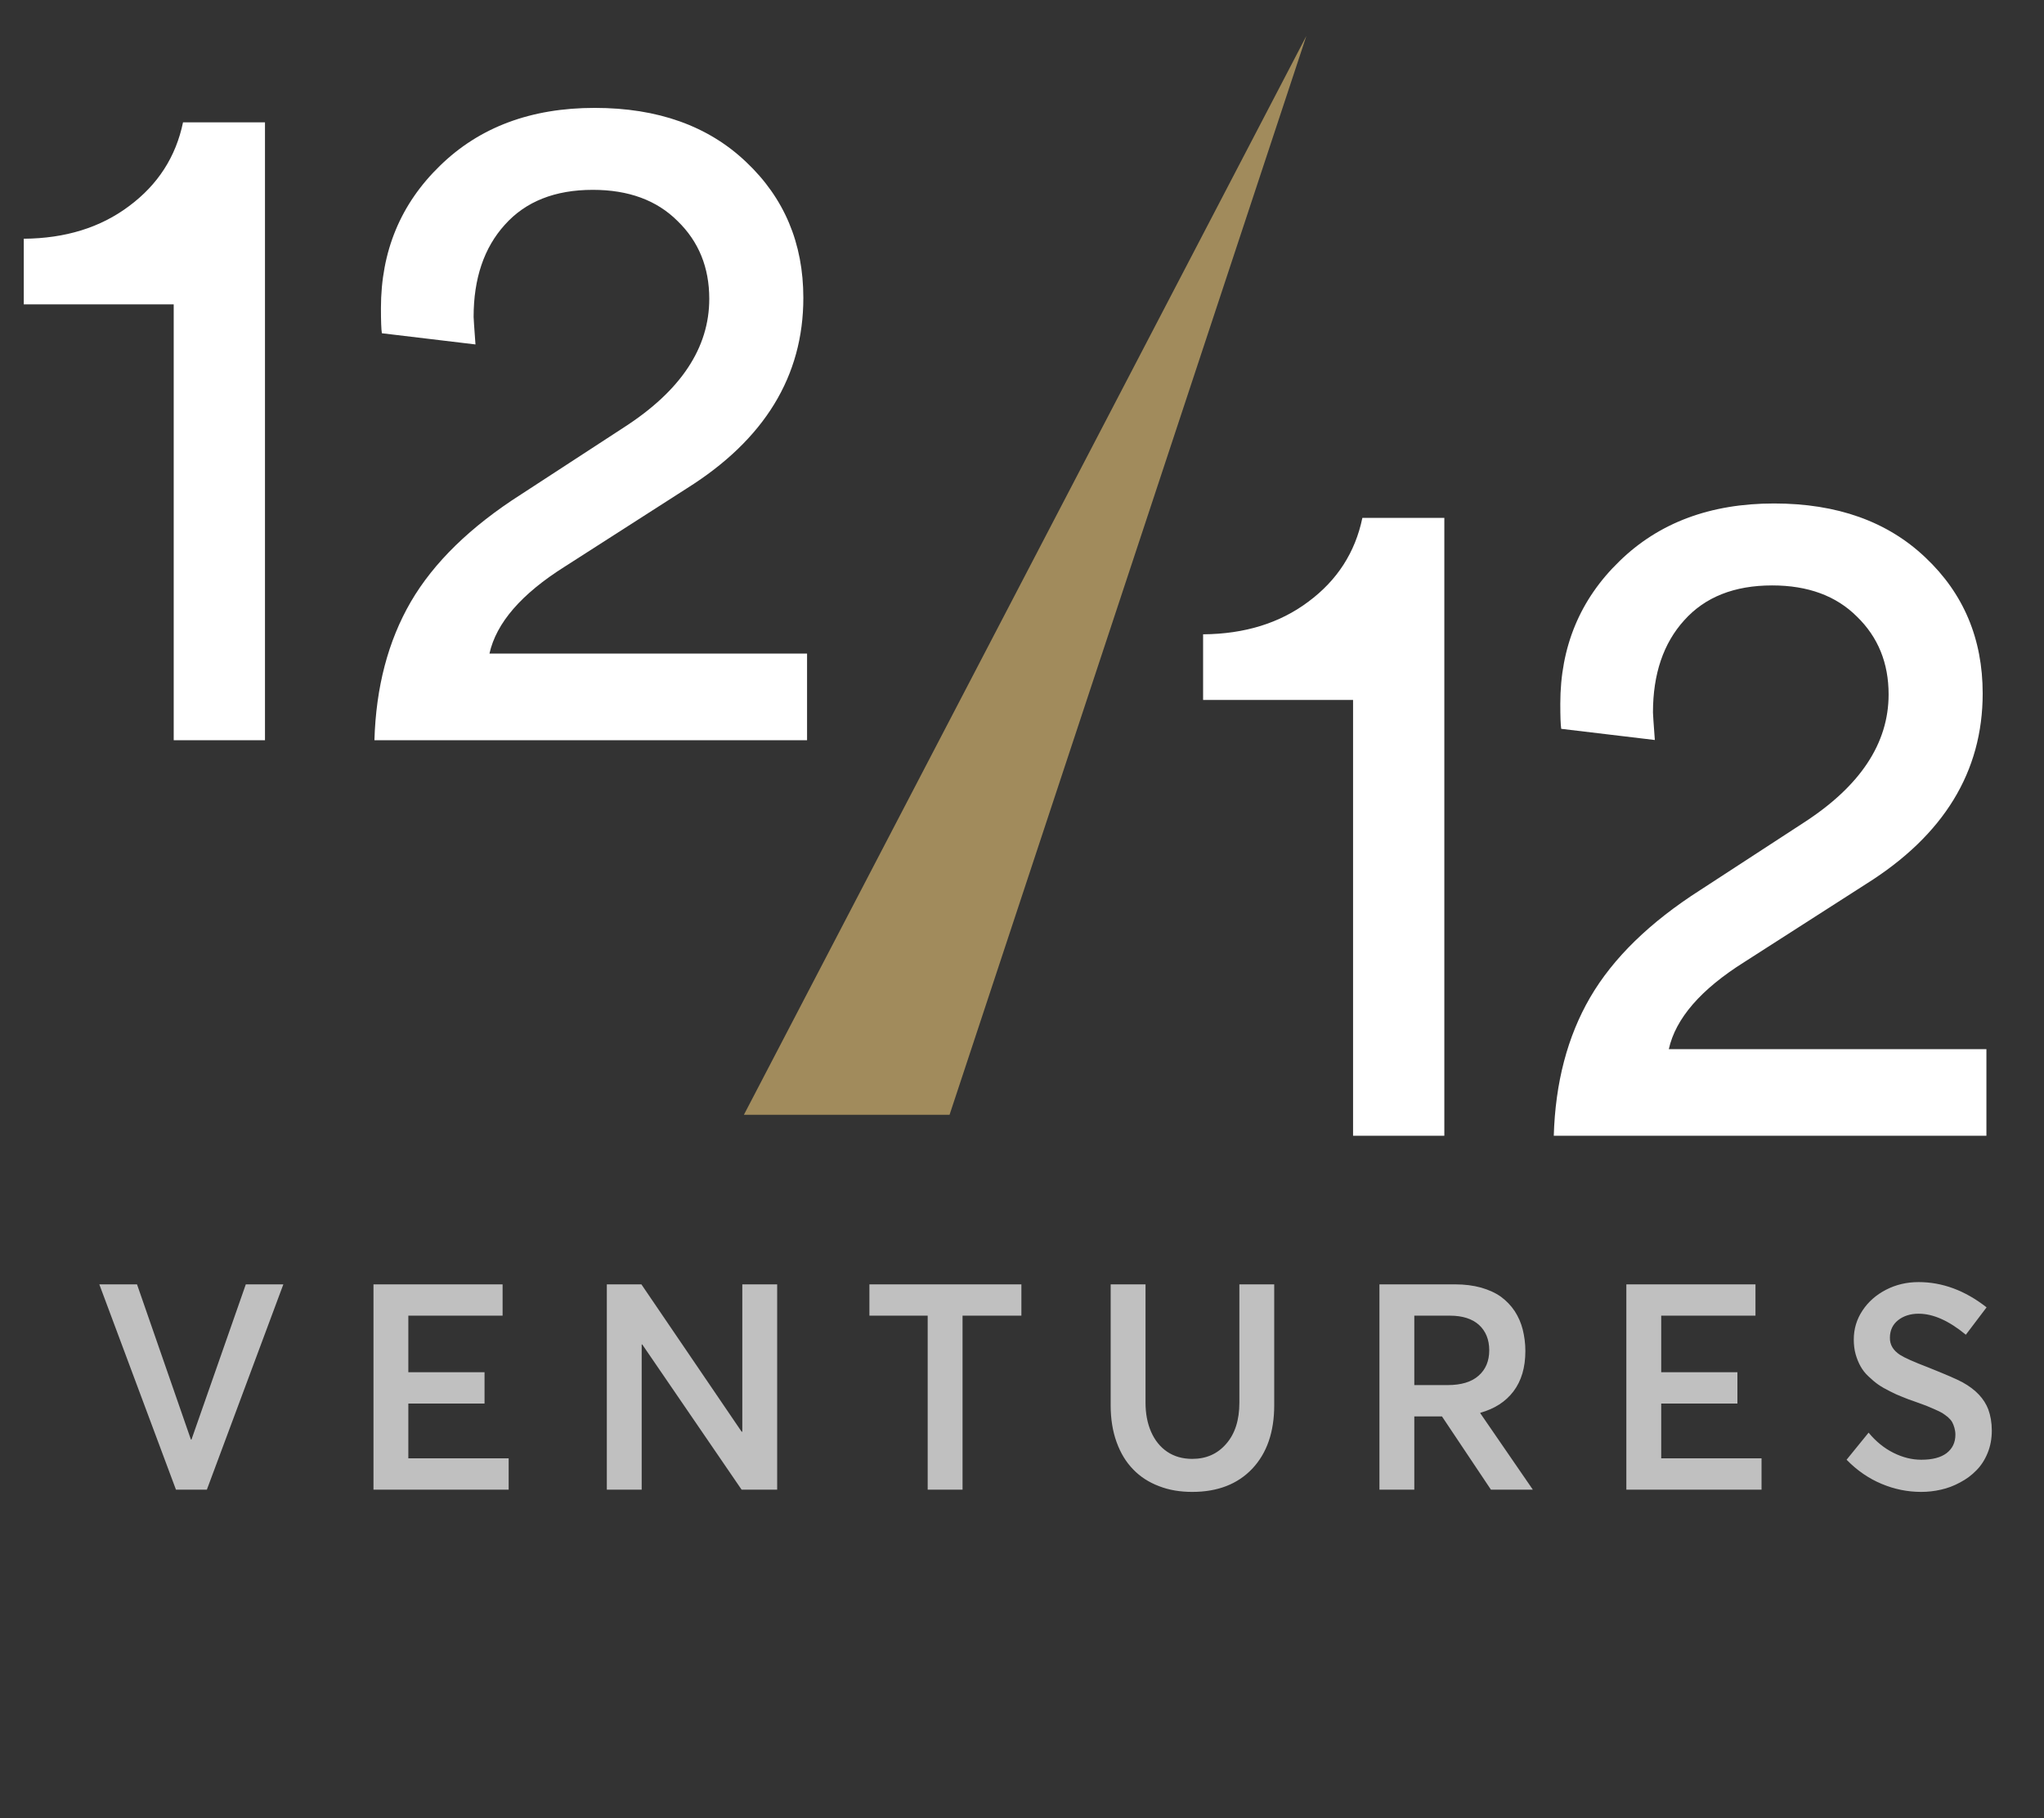 <svg width="127" height="113" viewBox="0 0 127 113" fill="none" xmlns="http://www.w3.org/2000/svg">
<rect x="0" y="0" width="127" height="113" fill="#333333" stroke="none"/>
<path d="M81.168 2.235L46.221 69.278H58.999L81.168 2.235Z" fill="#A18B5C"/>
<path d="M1.476 18.916V14.836C4.061 14.817 6.24 14.142 8.015 12.811C9.809 11.48 10.928 9.744 11.372 7.602H16.464V46H10.793V18.916H1.476ZM23.264 46C23.361 42.701 24.113 39.837 25.521 37.406C26.949 34.956 29.235 32.728 32.379 30.722L38.774 26.555C42.304 24.279 44.069 21.617 44.069 18.569C44.069 16.621 43.413 15.01 42.101 13.737C40.809 12.444 39.053 11.798 36.835 11.798C34.482 11.798 32.659 12.521 31.366 13.968C30.074 15.396 29.427 17.306 29.427 19.698C29.427 19.794 29.466 20.363 29.543 21.405L23.727 20.71C23.689 20.479 23.669 19.958 23.669 19.148C23.669 15.618 24.894 12.666 27.344 10.293C29.794 7.901 32.996 6.705 36.951 6.705C40.867 6.705 44.001 7.824 46.355 10.062C48.727 12.3 49.914 15.116 49.914 18.511C49.914 23.372 47.503 27.317 42.68 30.346L35.099 35.207C32.398 36.905 30.836 38.708 30.411 40.618H50.145V46H23.264Z" fill="white"/>
<path d="M74.752 43.499V39.419C77.337 39.4 79.517 38.724 81.292 37.393C83.086 36.062 84.204 34.326 84.648 32.185H89.741V70.582H84.07V43.499H74.752ZM96.541 70.582C96.637 67.284 97.389 64.419 98.798 61.989C100.225 59.539 102.511 57.311 105.655 55.304L112.05 51.138C115.58 48.861 117.345 46.199 117.345 43.152C117.345 41.203 116.69 39.593 115.378 38.319C114.085 37.027 112.33 36.381 110.111 36.381C107.758 36.381 105.935 37.104 104.643 38.551C103.35 39.978 102.704 41.888 102.704 44.28C102.704 44.377 102.743 44.946 102.82 45.987L97.004 45.293C96.965 45.061 96.946 44.541 96.946 43.73C96.946 40.2 98.171 37.249 100.621 34.876C103.07 32.484 106.273 31.288 110.227 31.288C114.143 31.288 117.278 32.407 119.631 34.645C122.004 36.882 123.19 39.699 123.19 43.094C123.19 47.955 120.779 51.9 115.956 54.928L108.375 59.789C105.675 61.487 104.112 63.291 103.688 65.201H123.422V70.582H96.541Z" fill="white"/>
<path d="M15.273 79.816H17.605L12.853 92.574H10.933L6.171 79.816H8.513L11.862 89.461H11.897L15.273 79.816ZM23.205 92.574V79.816H31.228V81.762H25.371V85.278H30.106V87.225H25.371V90.627H31.605V92.574H23.205ZM46.122 79.816H48.288V92.574H46.078L39.905 83.551H39.87V92.574H37.704V79.816H39.852L46.078 88.97H46.122V79.816ZM57.64 92.574V81.762H54.019V79.816H63.462V81.762H59.806V92.574H57.64ZM74.077 92.714C73.323 92.714 72.63 92.6 72.008 92.355C71.385 92.118 70.85 91.776 70.412 91.32C69.965 90.864 69.623 90.303 69.377 89.619C69.132 88.944 69.009 88.181 69.009 87.33V79.816H71.175V87.164C71.175 87.848 71.289 88.444 71.517 88.97C71.745 89.496 72.078 89.917 72.516 90.215C72.955 90.513 73.481 90.662 74.077 90.662C74.945 90.662 75.647 90.355 76.19 89.724C76.734 89.102 77.006 88.251 77.006 87.164V79.816H79.171V87.33C79.171 88.996 78.716 90.303 77.812 91.267C76.9 92.232 75.655 92.714 74.077 92.714ZM95.24 92.574H92.636L89.594 88.023H87.875V92.574H85.709V79.816H90.418C91.005 79.816 91.54 79.886 92.022 80.017C92.505 80.158 92.917 80.342 93.259 80.587C93.592 80.833 93.881 81.131 94.109 81.473C94.337 81.824 94.504 82.201 94.609 82.613C94.714 83.034 94.776 83.481 94.776 83.954C94.776 84.98 94.53 85.813 94.039 86.462C93.548 87.111 92.864 87.549 91.979 87.795V87.83L95.24 92.574ZM87.875 81.762V86.076H89.944C90.786 86.076 91.435 85.883 91.873 85.489C92.312 85.103 92.531 84.577 92.531 83.911C92.531 83.244 92.312 82.718 91.891 82.332C91.47 81.955 90.865 81.762 90.093 81.762H87.875ZM101.05 92.574V79.816H109.073V81.762H103.216V85.278H107.951V87.225H103.216V90.627H109.45V92.574H101.05ZM119.364 92.714C118.522 92.714 117.698 92.547 116.909 92.214C116.111 91.881 115.383 91.381 114.734 90.715L116.102 89.031C116.549 89.575 117.067 89.996 117.645 90.285C118.224 90.575 118.803 90.715 119.373 90.715C120.057 90.715 120.583 90.583 120.951 90.303C121.311 90.022 121.495 89.645 121.495 89.154C121.495 88.996 121.468 88.856 121.433 88.725C121.398 88.593 121.346 88.479 121.293 88.374C121.232 88.269 121.144 88.172 121.03 88.067C120.907 87.97 120.793 87.883 120.679 87.812C120.565 87.742 120.407 87.672 120.214 87.585C120.022 87.497 119.837 87.427 119.68 87.357C119.513 87.295 119.294 87.216 119.031 87.12C118.715 87.015 118.435 86.909 118.207 86.813C117.97 86.725 117.707 86.603 117.426 86.462C117.146 86.322 116.9 86.182 116.698 86.041C116.497 85.901 116.295 85.726 116.093 85.533C115.883 85.34 115.725 85.129 115.602 84.91C115.48 84.691 115.374 84.437 115.295 84.156C115.217 83.876 115.181 83.569 115.181 83.244C115.181 82.595 115.357 81.99 115.725 81.438C116.085 80.894 116.576 80.465 117.189 80.149C117.803 79.833 118.478 79.675 119.206 79.675C120.679 79.675 122.091 80.193 123.432 81.245L122.144 82.946C121.091 82.078 120.118 81.64 119.206 81.64C118.698 81.64 118.268 81.78 117.935 82.043C117.602 82.306 117.426 82.674 117.426 83.13C117.417 83.569 117.628 83.919 118.057 84.2C118.329 84.375 118.917 84.638 119.811 84.98C120.863 85.401 121.582 85.708 121.951 85.91C122.757 86.357 123.283 86.918 123.538 87.585C123.678 87.97 123.757 88.409 123.757 88.9C123.757 89.408 123.669 89.882 123.494 90.303C123.318 90.732 123.082 91.092 122.792 91.381C122.503 91.679 122.17 91.925 121.784 92.127C121.398 92.337 121.004 92.486 120.6 92.574C120.188 92.67 119.776 92.714 119.364 92.714Z" fill="#C0C0C0"/>
</svg>
